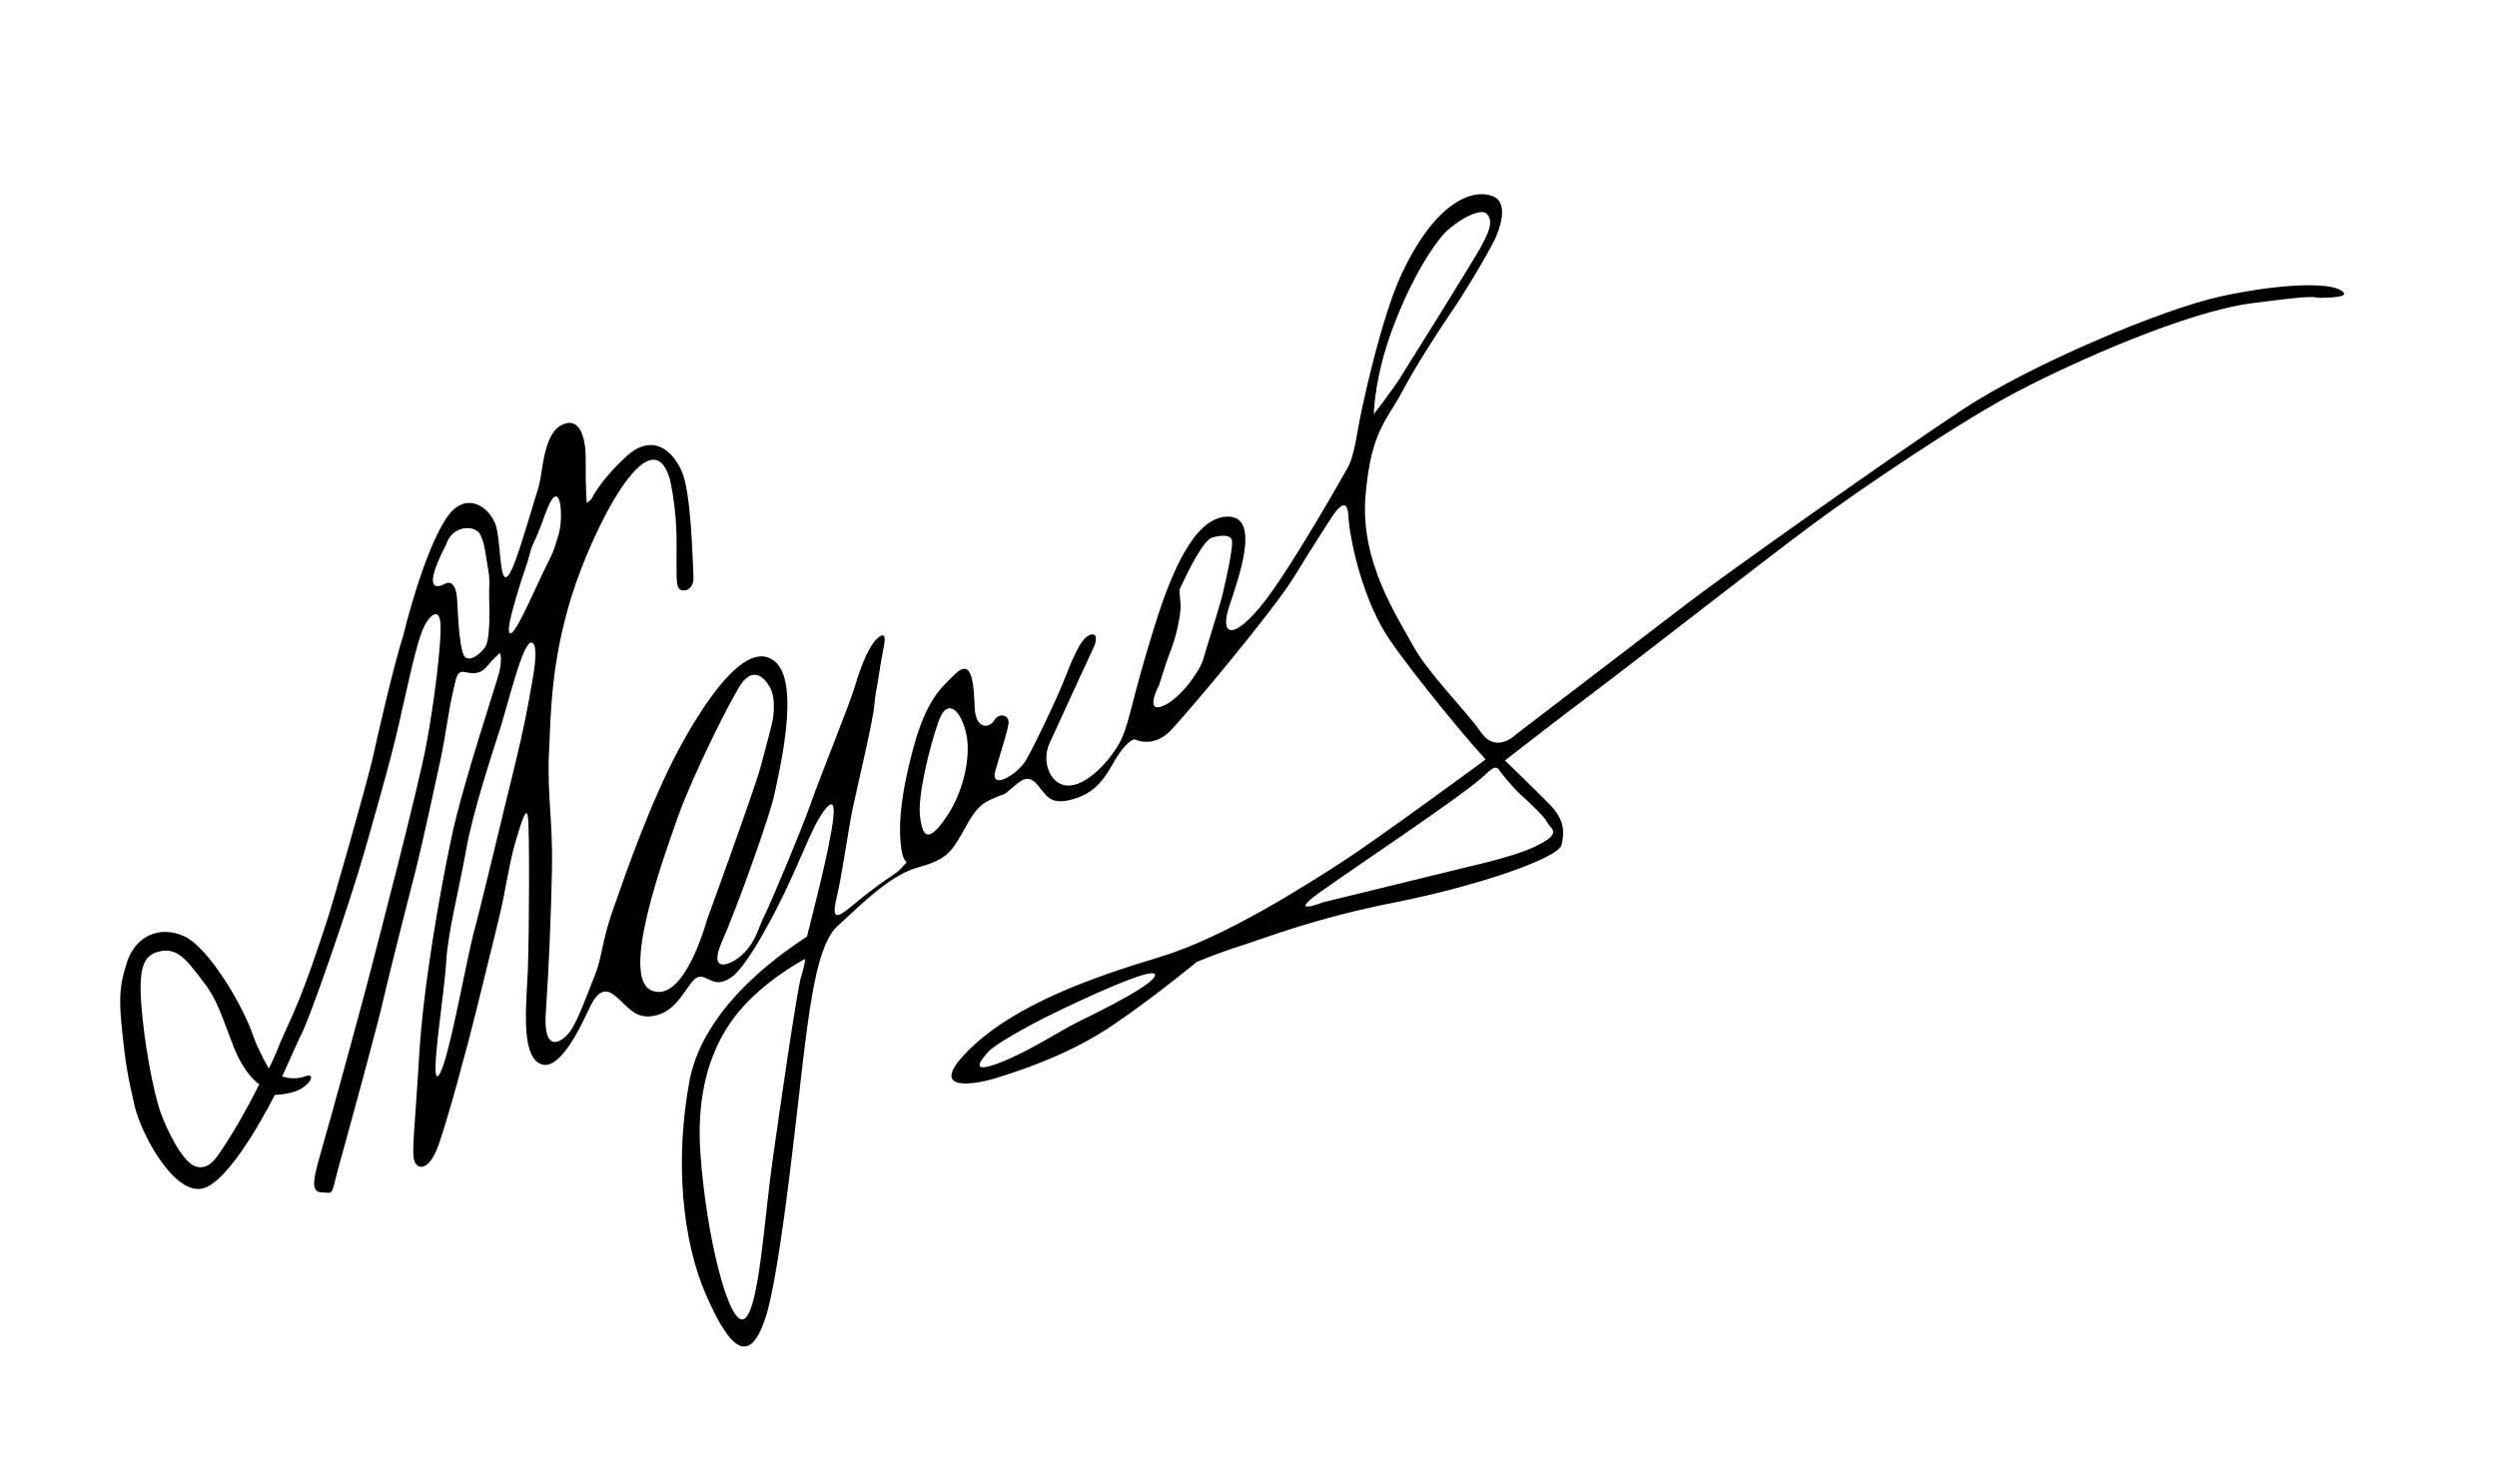 <svg width="207" height="123" viewBox="0 0 207 123" fill="none" xmlns="http://www.w3.org/2000/svg">
<path fill-rule="evenodd" clip-rule="evenodd" d="M193.959 24.019C192.772 23.382 188.691 23.567 184.014 24.594C179.301 25.629 168.381 30.189 162.661 33.981C156.904 37.782 143.097 47.566 139.911 50.005C136.725 52.444 125.587 60.958 125.587 60.958C125.587 60.958 124.015 62.501 122.778 60.718C121.54 58.934 118.369 55.808 117.115 53.488C115.861 51.168 112.758 46.596 113.196 41.197C113.626 35.763 114.97 34.855 116.175 32.591C117.379 30.327 119.152 27.576 120.418 25.722C121.711 23.823 123.376 20.944 123.838 20.02C124.3 19.096 125.108 16.929 123.849 16.31C122.59 15.691 119.319 16.064 116.203 22.697C114.563 26.148 112.848 33.828 112.499 35.999C112.151 38.17 111.699 38.821 111.699 38.821C111.699 38.821 106.802 47.549 104.434 50.367C102.067 53.185 101.15 52.56 101.895 50.292C102.64 48.025 104.5 42.974 101.907 42.835C99.358 42.724 97.375 46.491 95.675 52.043C93.939 57.604 93.691 59.557 93.065 61.062C92.439 62.566 90.424 64.951 88.785 65.12C87.154 65.325 86.259 63.226 87.011 61.614C87.754 59.965 90.754 53.477 90.754 53.477C90.754 53.477 91.162 52.334 90.324 52.655C89.486 52.976 88.768 55.044 88.097 56.675C87.426 58.307 85.813 61.713 85.062 63.017C84.302 64.284 82.02 65.575 82.52 63.87C83.02 62.164 83.592 60.44 83.612 59.895C83.623 59.313 82.867 59.034 82.424 59.722C82.016 60.401 80.89 60.483 80.805 58.727C80.72 56.971 80.673 54.433 79.192 55.876C77.702 57.283 76.636 58.393 75.562 62.595C74.487 66.797 74.508 69.071 74.738 70.482C74.968 71.894 75.474 71.152 74.842 71.847C74.21 72.543 74.165 72.36 72.134 73.899C70.103 75.438 68.748 77.082 69.322 74.586C69.897 72.09 70.238 69.264 70.686 67.031C71.169 64.788 72.382 59.742 72.484 58.442C72.596 57.179 72.686 57.234 72.925 55.553C73.155 53.836 73.727 52.268 72.933 52.771C72.166 53.228 71.404 55.114 70.922 56.738C70.449 58.398 68.001 64.326 67.174 66.73C66.312 69.142 63.963 74.698 63.429 75.794C62.858 76.899 62.729 77.934 61.691 78.999C60.652 80.064 58.623 80.83 59.856 78.057C61.089 75.284 63.839 67.621 64.205 65.833C64.57 64.044 66.374 56.729 64.281 54.884C62.178 53.003 59.024 57.134 56.534 61.643C54.017 66.197 51.893 72.355 50.858 75.311C49.859 78.104 49.973 79.197 49.311 80.865C48.649 82.533 47.877 84.691 47.244 85.541C46.611 86.391 45.005 87.478 45.249 83.942C45.493 80.407 45.686 75.879 45.761 71.96C45.826 68.005 45.355 65.764 45.508 62.482C45.661 59.2 45.664 54.99 47.373 49.474C49.082 43.959 53.955 34.194 55.551 39.791C56.209 42.952 56.077 45.069 56.081 46.652C56.086 48.234 56.084 48.698 56.399 48.892C56.714 49.085 57.588 48.91 57.483 47.7C57.415 46.481 57.304 40.869 56.526 39.089C55.747 37.309 54.058 35.868 51.909 37.861C49.751 39.817 49.026 41.384 49.026 41.384L48.647 41.709C48.647 41.709 48.525 40.271 48.557 38.37C48.599 36.507 48.181 34.484 46.603 35.217C45.025 35.95 45.007 39.161 44.652 40.367C44.288 41.538 43.87 42.953 43.507 44.123C41.079 52.17 41.766 44.973 41.023 43.339C40.28 41.706 38.427 40.845 37.026 42.925C35.624 45.006 34.224 49.442 33.441 52.646C32.477 55.739 31.3 61.086 30.817 63.174C30.325 65.225 27.687 74.599 27.005 76.657C26.324 78.716 25.525 81.075 24.835 82.788C24.146 84.501 23.249 86.304 22.932 87.192C22.732 87.627 22.442 88.316 22.279 88.588C22.279 88.588 21.419 87.099 21.044 86.031C20.16 83.351 17.327 78.635 15.33 77.656C13.298 76.684 11.26 77.568 10.533 79.754C9.806 81.94 9.893 83.232 10.147 85.681C10.393 88.093 10.579 89.167 11.166 91.727C11.789 94.279 14.728 99.586 17.154 98.414C19.58 97.242 22.777 90.783 22.777 90.783C22.777 90.783 24.183 90.749 25.012 90.237C25.843 89.726 26.142 88.919 25.231 89.257C24.321 89.595 23.394 89.242 23.394 89.242L24.881 85.944C25.496 85.021 28.991 74.936 30.283 70.372C31.575 65.808 32.594 62.315 33.379 58.647C34.2 54.971 34.71 52.838 35.172 51.914C35.634 50.99 36.455 50.287 36.523 51.816C36.591 53.344 36.001 58.277 35.315 61.882C34.629 65.487 31.26 78.438 30.468 81.451C29.676 84.463 27.437 92.658 26.71 95.153C25.991 97.684 25.664 98.846 26.699 98.863C27.744 98.917 27.392 99.196 28.165 96.419C28.939 93.643 31.405 84.659 31.87 82.499C32.372 80.329 33.929 74.194 34.539 71.843C35.131 69.42 36.135 64.772 36.528 62.938C36.92 61.104 37.224 58.751 37.507 57.562C37.789 56.373 37.799 55.945 38.169 55.739C38.539 55.533 39.491 56.304 40.377 55.239C40.757 54.76 41.443 54.128 41.443 54.128C41.443 54.128 41.658 54.539 41.403 55.683C41.111 56.836 38.386 64.917 37.428 69.438C36.469 73.96 35.087 81.751 34.747 87.551C34.406 93.35 34.103 95.548 34.353 96.26C34.603 96.971 35.467 97.069 36.193 95.347C36.918 93.625 38.93 86.065 39.404 84.096C39.878 82.126 41.044 77.516 41.472 75.673C41.901 73.83 42.195 71.75 42.659 70.053C43.168 68.384 43.587 66.814 43.755 67.661C43.915 68.472 43.871 77.675 43.755 80.484C43.639 83.293 43.168 87.309 44.715 88.167C46.262 89.025 48.028 85.311 48.563 84.214C49.088 83.082 49.714 81.577 50.891 82.487C52.069 83.397 52.65 84.684 54.507 84.153C56.373 83.659 57.082 81.245 57.866 81.015C58.687 80.776 59.151 82.053 60.622 81.037C62.093 80.021 64.629 74.921 65.227 73.617C65.862 72.303 66.922 69.765 67.457 68.669C67.991 67.573 69.358 65.347 69.08 67.809C68.839 70.262 66.991 77.241 66.9 77.65C65.953 78.306 58.446 82.92 57.167 89.567C55.923 96.205 56.553 102.849 58.539 107.384C60.526 111.92 62.098 113.197 63.397 109.442C64.74 105.715 66.28 89.967 66.74 86.533C67.191 83.063 67.808 78.239 69.406 76.806C71.004 75.373 73.651 72.602 76.013 71.948C78.374 71.294 78.808 70.724 79.695 69.194C80.573 67.628 80.981 66.795 82.189 66.268C83.388 65.704 82.991 66.11 83.812 65.408C84.634 64.705 85.212 64.1 86.029 65.098C86.846 66.096 87.15 66.871 89.268 66.161C91.386 65.45 91.977 63.645 92.737 62.532C93.496 61.42 94.001 61.297 94.037 61.288C94.037 61.288 95.575 62.11 97.065 60.548C98.556 58.987 105.595 50.586 107.287 47.816C108.979 45.047 110.427 42.84 110.427 42.84C110.427 42.84 111.684 40.794 111.778 42.741C111.871 44.688 112.965 49.79 115.216 53.063C117.467 56.337 121.821 61.492 122.494 62.216C123.168 62.94 123.14 62.985 123.14 62.985C123.14 62.985 114.106 69.633 111.201 71.502C108.296 73.37 101.565 77.718 96.121 79.357C90.676 80.995 84.338 83.2 80.5 86.88C76.662 90.56 80.573 89.991 82.493 89.406C84.413 88.821 88.019 87.631 91.239 85.647C94.46 83.663 99.2 79.763 99.2 79.763C99.2 79.763 100.859 79.049 102.986 78.375C105.113 77.701 108.9 76.158 115.677 74.811C122.453 73.465 129.151 71.172 129.452 70.056C129.716 68.949 129.692 67.912 128.381 66.61C127.061 65.272 124.761 63.052 124.761 63.052C124.761 63.052 128.868 59.848 132.289 57.274C135.71 54.7 145.909 46.725 150.079 43.62C154.248 40.516 162.577 34.89 167.321 32.418C172.066 29.946 181.264 25.845 186.669 25.143C192.075 24.44 191.588 24.636 192.291 24.697C193.2 24.668 195.146 24.656 193.959 24.019ZM115.488 27.12C117.066 22.949 118.857 20.271 119.77 19.315C120.718 18.349 122.748 17.12 123.286 17.761C123.861 18.393 123.336 19.371 122.792 20.43C122.213 21.499 116.586 30.521 116.034 31.389C115.482 32.258 113.891 34.346 113.891 34.346C113.891 34.346 113.909 31.29 115.488 27.12ZM18.776 94.735C17.863 96.155 17.338 96.978 16.285 96.734C15.232 96.489 13.906 93.877 13.317 92.245C12.727 90.612 11.937 86.441 11.703 83.138C11.47 79.835 12.075 79.03 13.517 78.832C14.958 78.635 15.864 80.151 16.914 81.479C17.964 82.806 18.401 84.282 19.34 86.718C20.278 89.154 21.492 89.9 21.492 89.9C21.492 89.9 20.296 92.355 18.776 94.735ZM43.007 48.803C43.316 47.723 43.661 46.944 43.934 45.873C44.207 44.802 44.079 45.683 45.249 42.5C46.411 39.281 46.78 42.667 46.307 44.327C45.761 46.16 45.871 45.67 44.938 47.636C43.932 49.774 42.636 52.756 42.267 52.498C41.935 52.232 42.698 49.882 43.007 48.803ZM40.219 53.655C39.731 54.315 39.045 54.791 38.596 54.515C38.146 54.239 38 51.764 37.898 49.78C37.795 47.797 36.875 48.408 36.875 48.408C36.875 48.408 34.575 49.781 36.992 45.135C37.483 43.547 39.311 43.526 39.751 44.23C40.19 44.933 40.232 45.889 40.445 47.072C40.658 48.256 40.531 48.519 40.547 49.365C40.571 50.247 40.672 53.004 40.219 53.655ZM42.495 64.222C41.912 66.528 39.998 74.642 39.315 77.165C38.633 79.688 37.168 88.234 36.363 89.164C35.559 90.094 36.87 82.166 36.984 79.82C37.099 77.475 38.019 73.89 38.623 70.576C39.19 67.27 40.852 62.345 41.561 60.086C42.261 57.791 43.419 52.989 44.102 53.286C44.786 53.582 44.065 56.732 43.8 58.303C43.425 60.365 42.951 62.334 42.495 64.222ZM54.053 82.139C51.355 81.099 54.994 71.134 56.238 67.624C57.491 64.151 60.742 57.602 61.556 56.554C62.406 55.496 63.206 55.958 63.78 56.899C64.353 57.84 64.115 59.366 64.051 59.729C63.987 60.093 63.55 61.744 63.049 63.605C62.548 65.465 58.591 76.319 58.591 76.319C58.591 76.319 56.752 83.18 54.053 82.139ZM66.413 80.974C66.059 82.181 64.663 91.791 64.01 96.47C63.357 101.148 62.903 108.829 61.659 109.365C60.378 109.909 58.526 102.328 58.059 95.567C57.601 88.843 59.962 85.06 62.085 82.959C64.198 80.82 66.742 79.504 66.742 79.504C66.742 79.504 66.777 79.804 66.413 80.974ZM80.115 60.904C80.496 62.78 79.876 65.713 78.375 67.856C76.874 69.999 76.47 69.287 76.268 67.675C76.056 66.028 77.049 61.961 77.794 59.848C78.529 57.699 79.715 58.954 80.115 60.904ZM96.314 58.569C94.872 59.076 96.103 56.766 96.103 56.766C96.103 56.766 96.694 54.807 97.03 53.991C97.365 53.175 97.984 51.016 97.852 49.851C97.72 48.685 97.755 48.986 98.127 48.161C98.499 47.337 99.785 44.782 100.461 44.579C101.137 44.375 102.065 44.264 102.135 44.865C102.205 45.466 101.695 47.753 101.695 47.753C101.695 47.753 101.549 48.407 101.366 49.224C101.184 50.041 99.993 53.769 99.73 54.722C99.43 55.684 97.757 58.062 96.314 58.569ZM89.576 84.624C87.664 85.555 85.516 87.084 82.865 88.117C80.215 89.151 81.407 87.778 81.95 87.183C82.492 86.587 85.144 85.089 87.362 84.006C89.581 82.924 95.578 80.107 95.747 80.8C95.916 81.492 91.488 83.694 89.576 84.624ZM126.113 65.928C126.751 66.506 128.036 67.698 128.268 68.182C128.501 68.666 129.464 69.01 127.777 69.924C126.099 70.875 123.017 71.551 121.179 72C119.34 72.449 113.176 73.955 113.176 73.955L109.715 74.8C109.715 74.8 106.505 76.047 109.501 73.925C112.461 71.812 120.871 66.204 122.631 64.654C123.344 64.132 123.833 63.318 124.255 63.794C124.228 63.839 125.484 65.386 126.113 65.928Z" fill="currentColor"/>
</svg>

